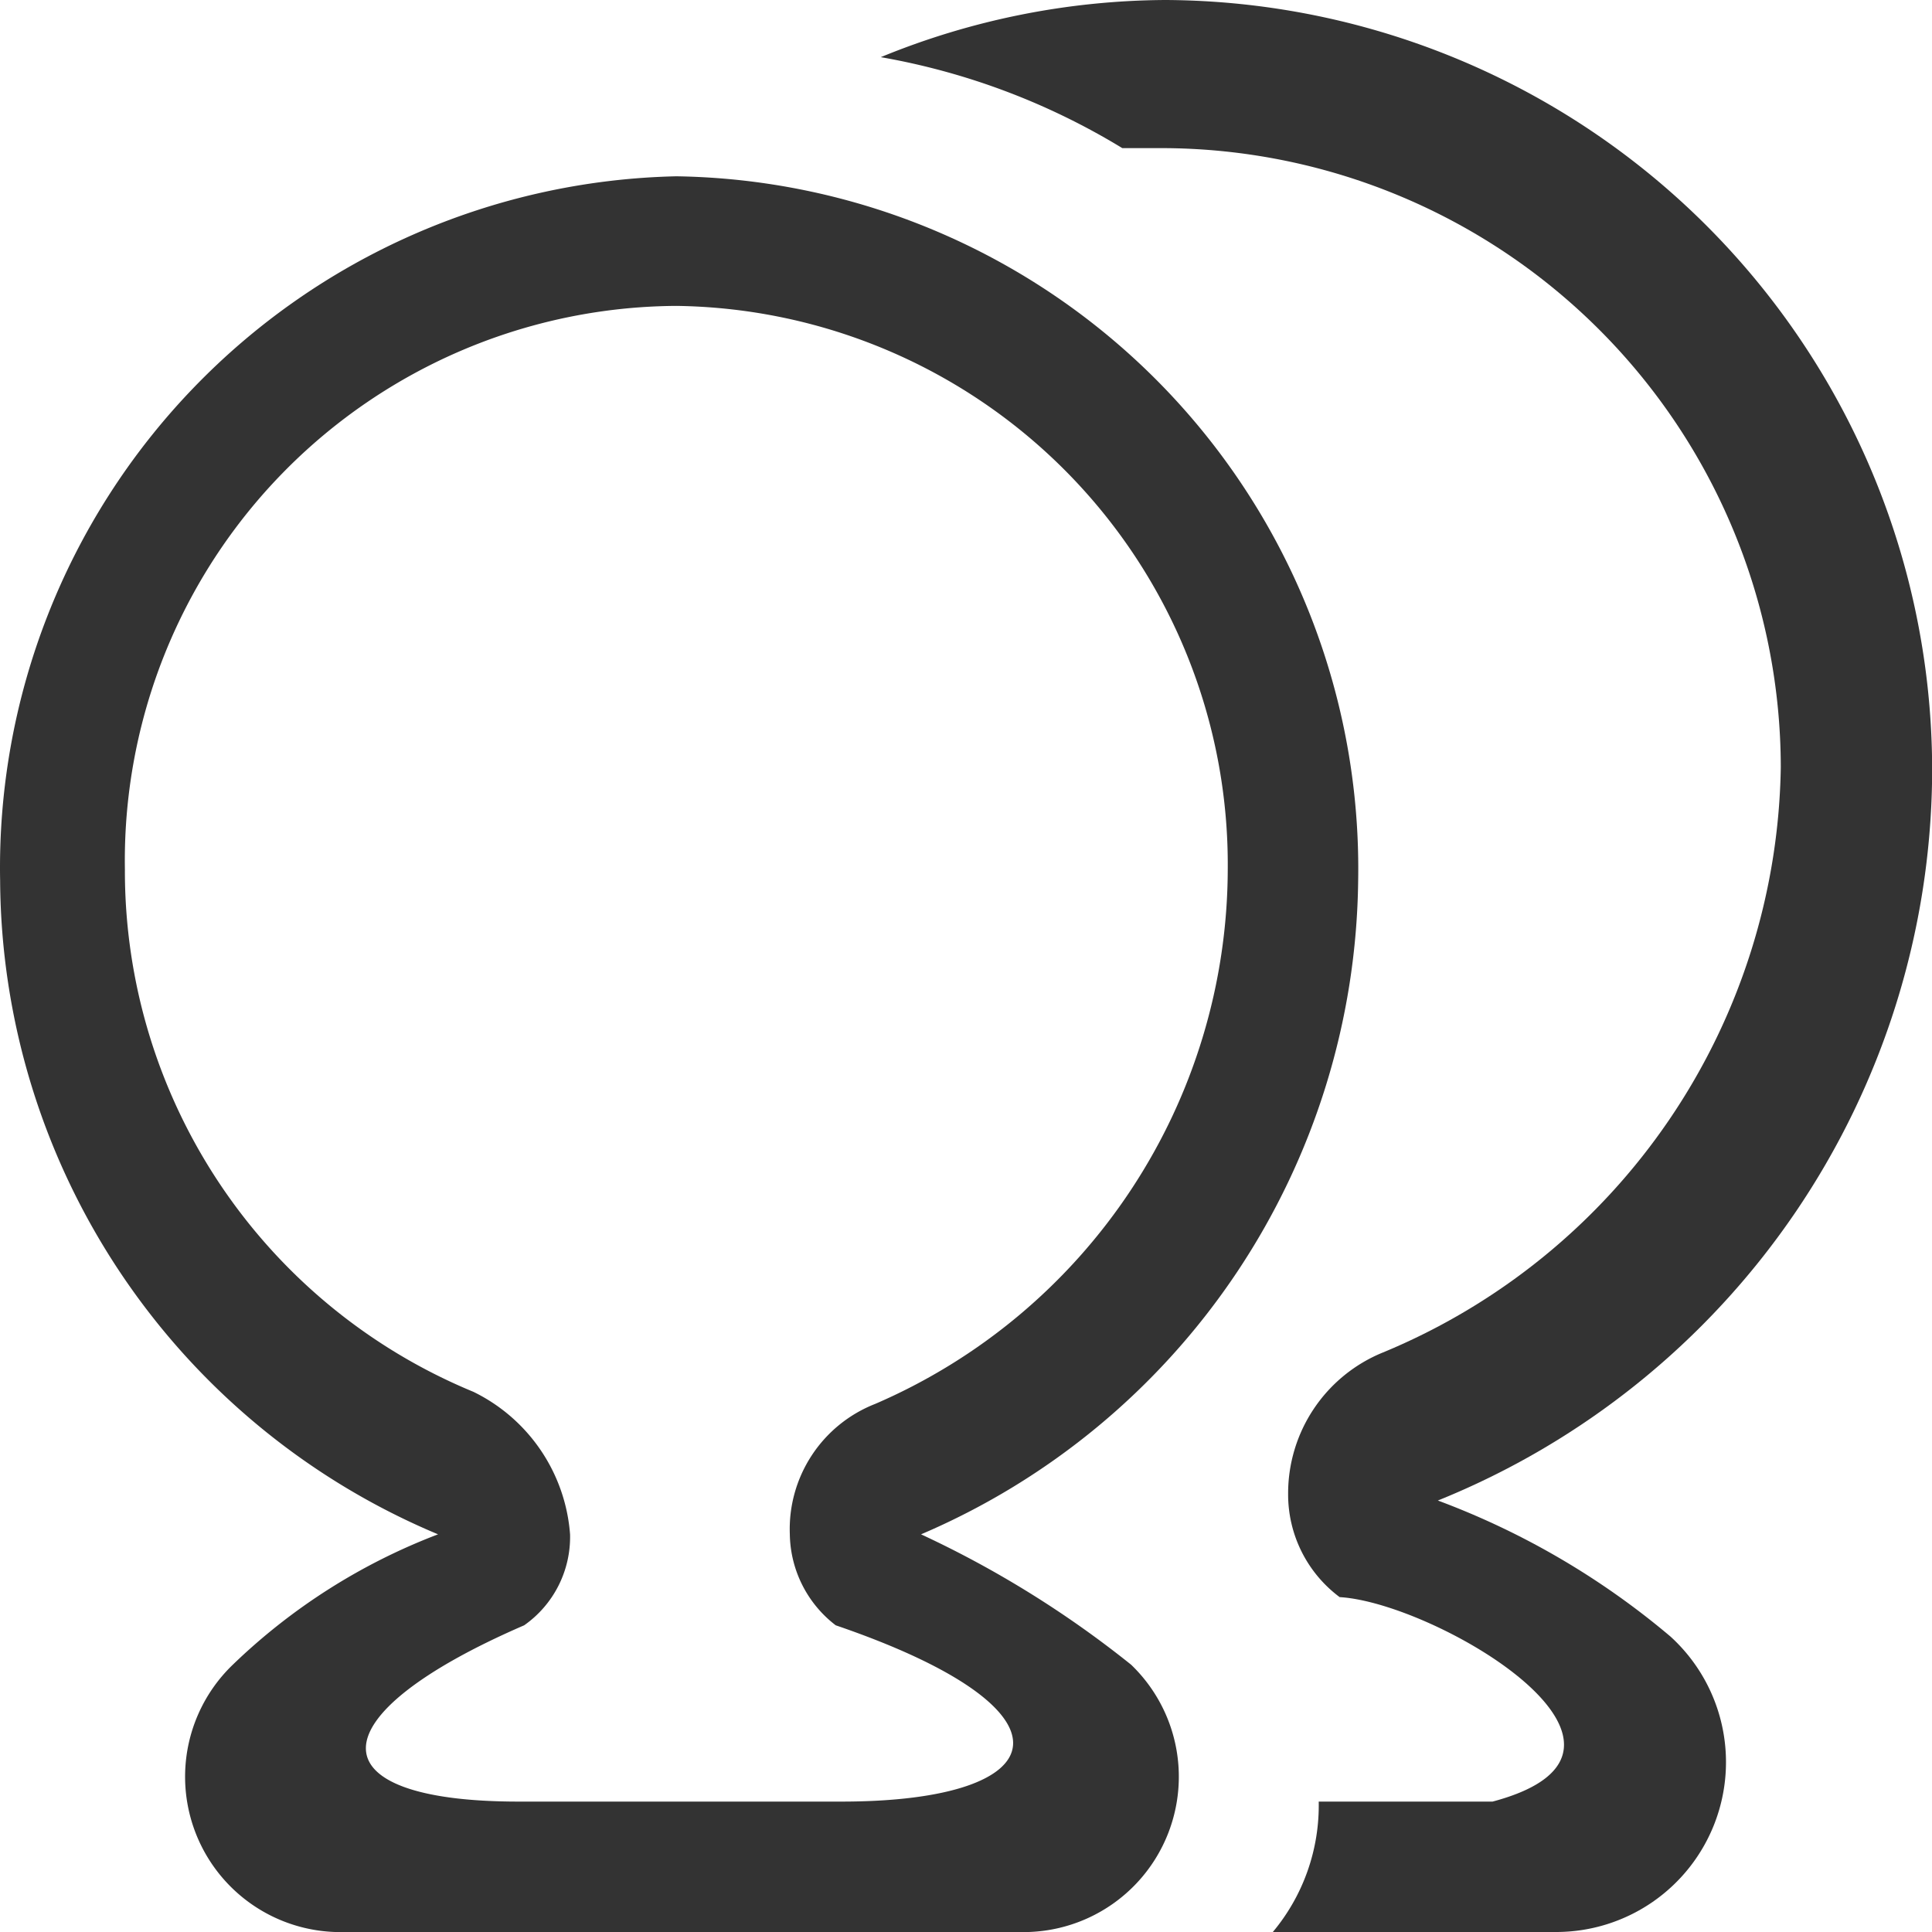 <?xml version="1.0" standalone="no"?><!DOCTYPE svg PUBLIC "-//W3C//DTD SVG 1.1//EN" "http://www.w3.org/Graphics/SVG/1.1/DTD/svg11.dtd"><svg t="1617021328971" class="icon" viewBox="0 0 1024 1024" version="1.1" xmlns="http://www.w3.org/2000/svg" p-id="2188" xmlns:xlink="http://www.w3.org/1999/xlink" width="200" height="200"><defs><style type="text/css"></style></defs><path d="M488.173 813.227a381.44 381.44 0 0 0 231.68-346.453A366.933 366.933 0 0 0 358.467 93.44 366.507 366.507 0 0 0 0.067 466.773a378.027 378.027 0 0 0 232.107 346.453 321.28 321.28 0 0 0-108.8 69.12A82.347 82.347 0 0 0 177.56 1024h367.787a82.347 82.347 0 0 0 54.187-141.653 545.28 545.28 0 0 0-111.36-69.12z m-42.667 141.653h-170.667c-108.373 0-108.373-45.227 2.987-93.44a57.173 57.173 0 0 0 24.32-48.213 91.733 91.733 0 0 0-51.2-75.52 298.667 298.667 0 0 1-184.747-276.907 293.973 293.973 0 0 1 292.267-298.667 296.107 296.107 0 0 1 292.267 298.667 309.333 309.333 0 0 1-186.88 283.307 71.253 71.253 0 0 0-45.227 69.12 61.867 61.867 0 0 0 24.32 48.213c132.267 45.227 117.333 93.44 2.987 93.44z m0 0" fill="#333333" p-id="2189"></path><path d="M762.093 795.307a418.56 418.56 0 0 0 261.973-384A408.32 408.32 0 0 0 617.453 0a401.92 401.92 0 0 0-150.613 30.293 367.36 367.36 0 0 1 128 48.213h20.907a328.533 328.533 0 0 1 328.107 328.107 341.333 341.333 0 0 1-210.773 310.187A80.64 80.64 0 0 0 682.733 791.893a67.84 67.84 0 0 0 27.307 54.613c51.2 2.987 183.467 81.067 81.067 108.373h-92.16a104.533 104.533 0 0 1-24.32 69.12h150.613a90.027 90.027 0 0 0 60.16-156.587 415.573 415.573 0 0 0-123.307-72.107z m0 0" fill="#333333" p-id="2190"></path></svg>